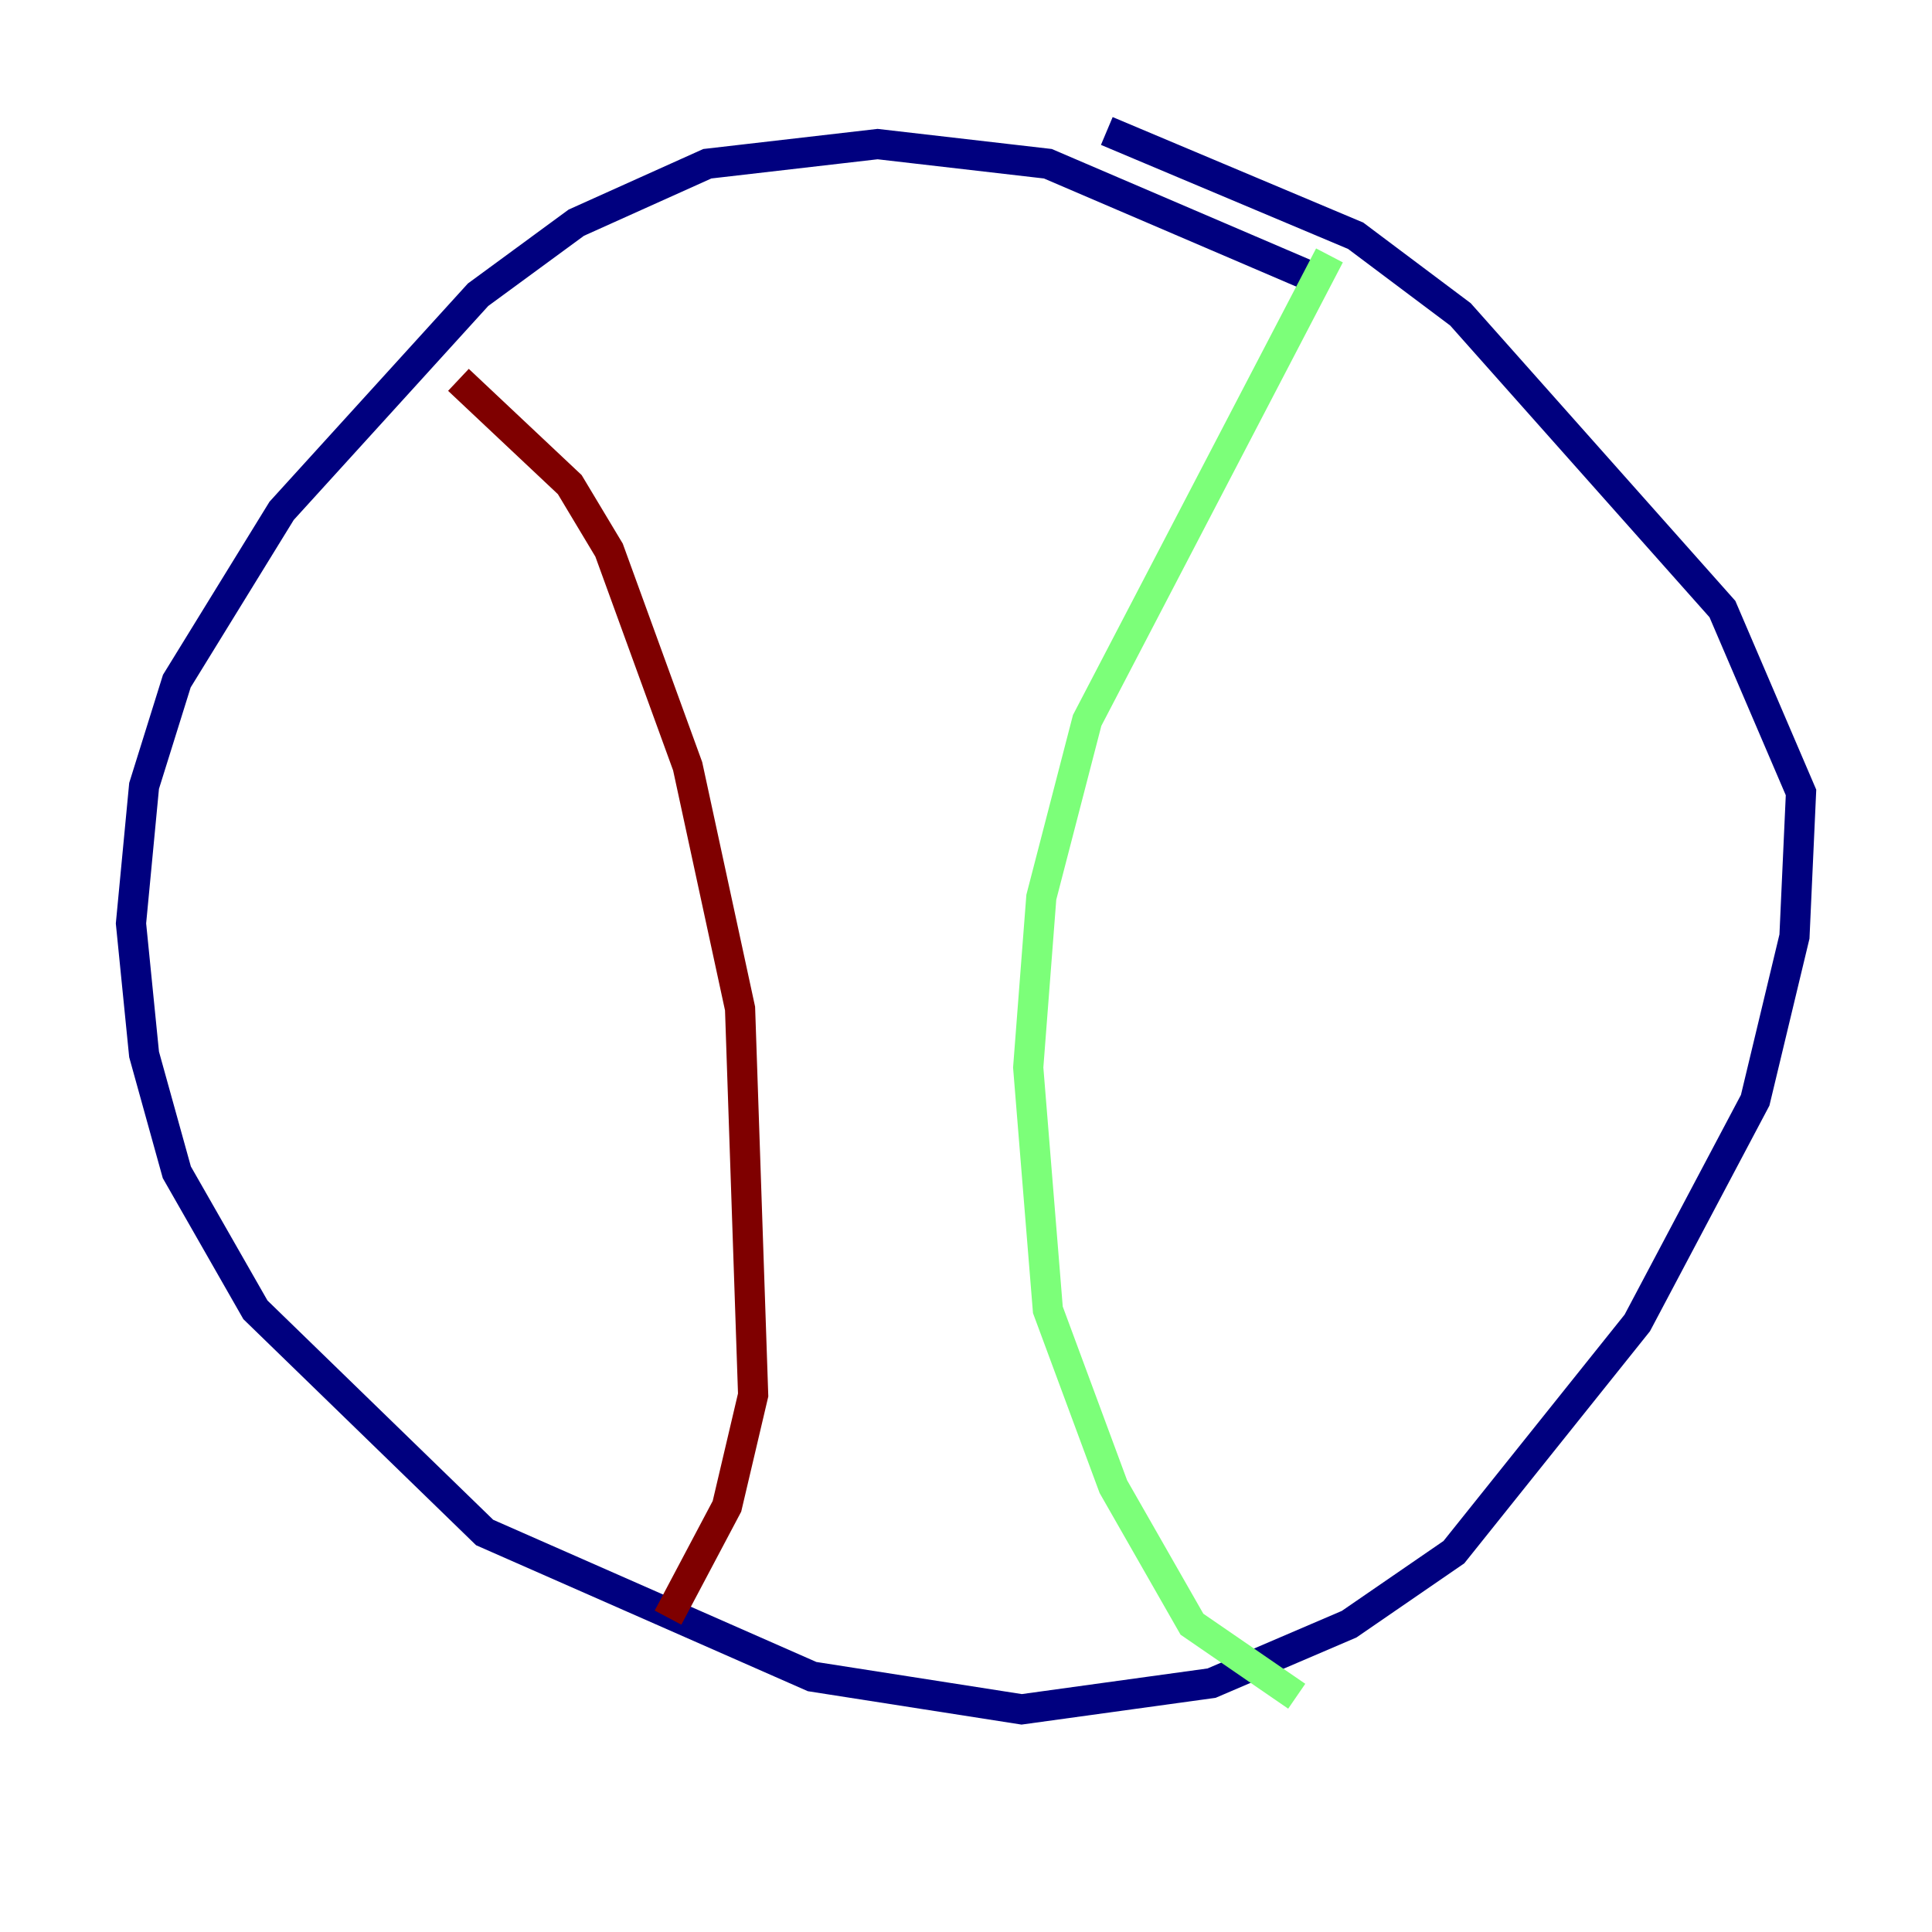 <?xml version="1.0" encoding="utf-8" ?>
<svg baseProfile="tiny" height="128" version="1.2" viewBox="0,0,128,128" width="128" xmlns="http://www.w3.org/2000/svg" xmlns:ev="http://www.w3.org/2001/xml-events" xmlns:xlink="http://www.w3.org/1999/xlink"><defs /><polyline fill="none" points="87.647,18.658 69.424,10.848 58.142,9.546 46.861,10.848 38.183,14.752 31.675,19.525 18.658,33.844 11.715,45.125 9.546,52.068 8.678,61.18 9.546,69.858 11.715,77.668 16.922,86.78 32.108,101.532 53.803,111.078 67.688,113.248 80.271,111.512 89.383,107.607 96.325,102.834 108.475,87.647 116.285,72.895 118.888,62.047 119.322,52.502 114.115,40.352 96.759,20.827 89.817,15.62 73.329,8.678" stroke="#00007f" stroke-width="2" /><polyline fill="none" points="88.081,16.922 72.027,47.729 68.99,59.444 68.122,70.725 69.424,86.78 73.763,98.495 78.969,107.607 85.912,112.38" stroke="#7cff79" stroke-width="2" /><polyline fill="none" points="30.373,25.166 37.749,32.108 40.352,36.447 45.559,50.766 49.031,66.82 49.898,92.42 48.163,99.797 44.258,107.173" stroke="#7f0000" stroke-width="2" /></svg>